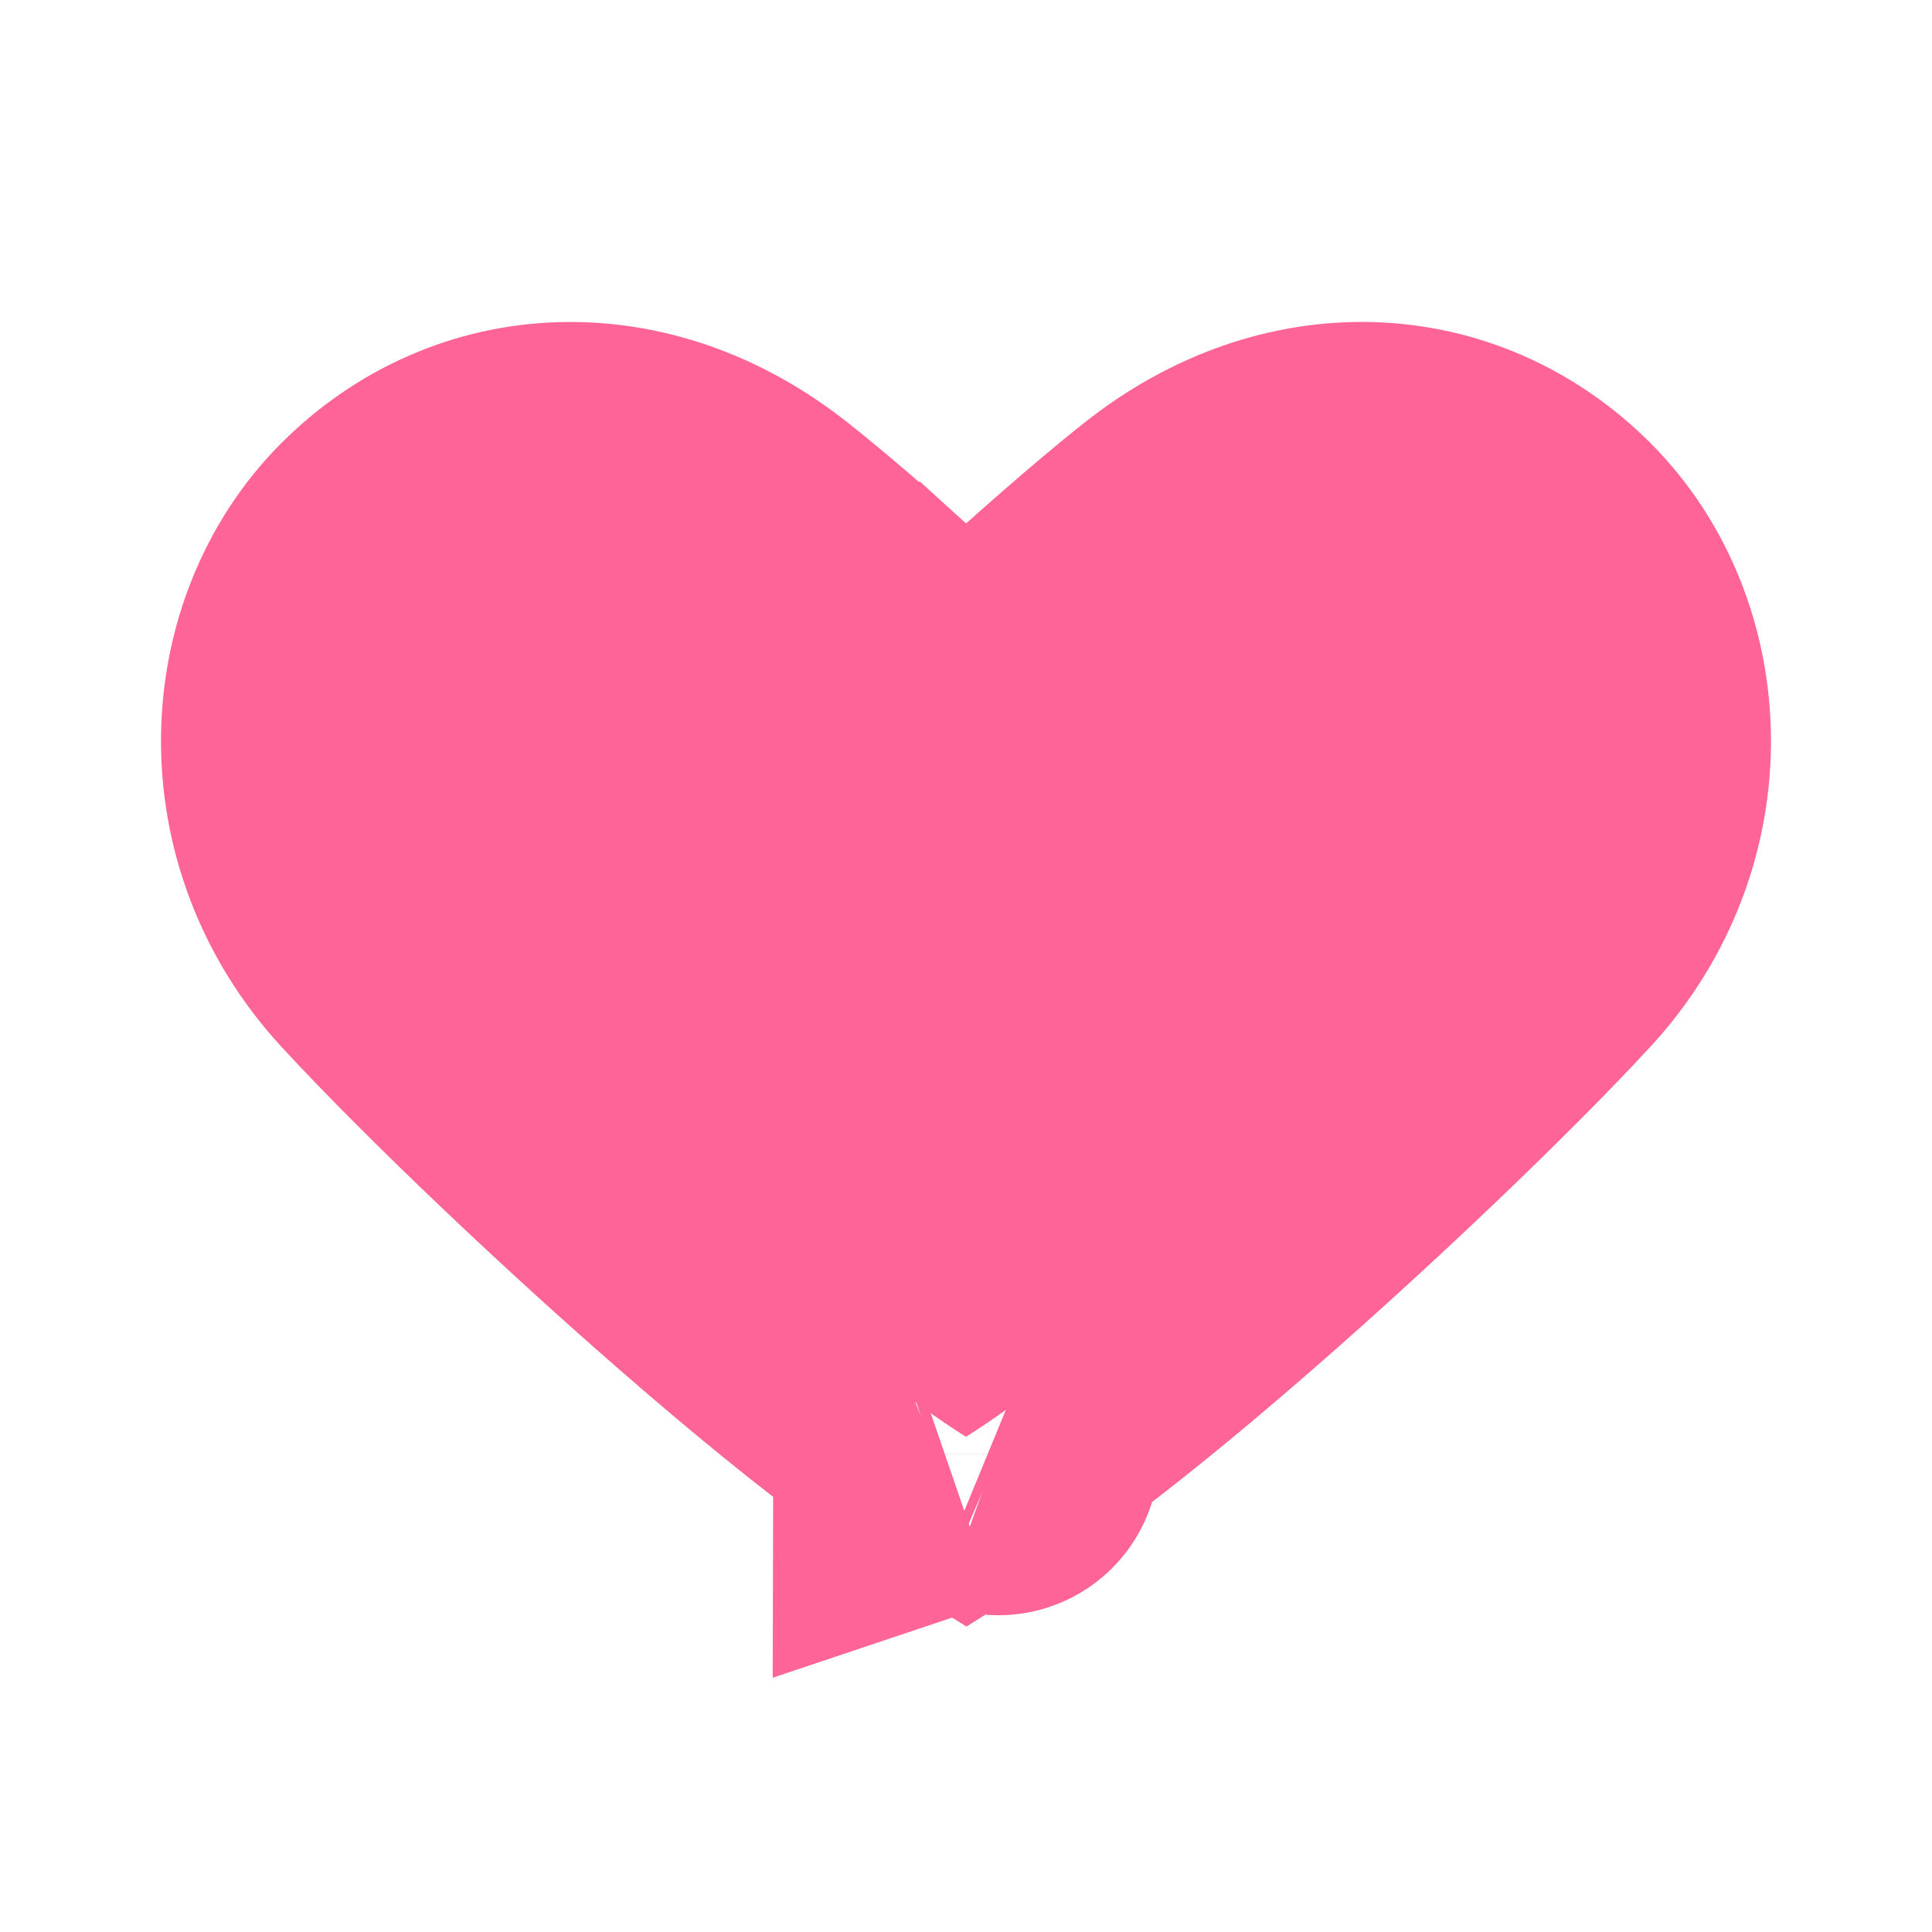 <svg width="18" height="18" viewBox="0 0 18 18" fill="none" xmlns="http://www.w3.org/2000/svg">
<path d="M10.009 5.988L10.009 5.988L10.009 5.988L10.013 5.984L10.03 5.969L10.097 5.909C10.155 5.858 10.238 5.784 10.337 5.698C10.538 5.523 10.793 5.305 11.033 5.115C12.126 4.248 13.447 4.319 14.316 5.188C15.188 6.06 15.281 7.644 14.274 8.735C13.558 9.511 12.233 10.783 10.976 11.86C10.348 12.398 9.765 12.863 9.303 13.184C9.188 13.265 9.086 13.332 9 13.386C8.913 13.332 8.812 13.265 8.696 13.184C8.233 12.862 7.65 12.397 7.022 11.859C5.765 10.783 4.44 9.512 3.725 8.736C2.719 7.644 2.812 6.059 3.683 5.188C4.552 4.32 5.876 4.248 6.969 5.115C7.209 5.305 7.464 5.523 7.665 5.698C7.764 5.784 7.847 5.858 7.905 5.909L7.972 5.969L7.989 5.984L7.992 5.988L7.993 5.988L7.993 5.988L7.993 5.988L7.993 5.988L9.001 6.903L10.009 5.988L10.009 5.988L10.009 5.988ZM8.699 13.55C8.699 13.549 8.706 13.546 8.72 13.542C8.705 13.548 8.699 13.55 8.699 13.55ZM9.28 13.541C9.294 13.546 9.301 13.549 9.301 13.549C9.301 13.55 9.295 13.548 9.28 13.541Z" fill="#FF6499" stroke="#FF6499" stroke-width="3"/>
</svg>
